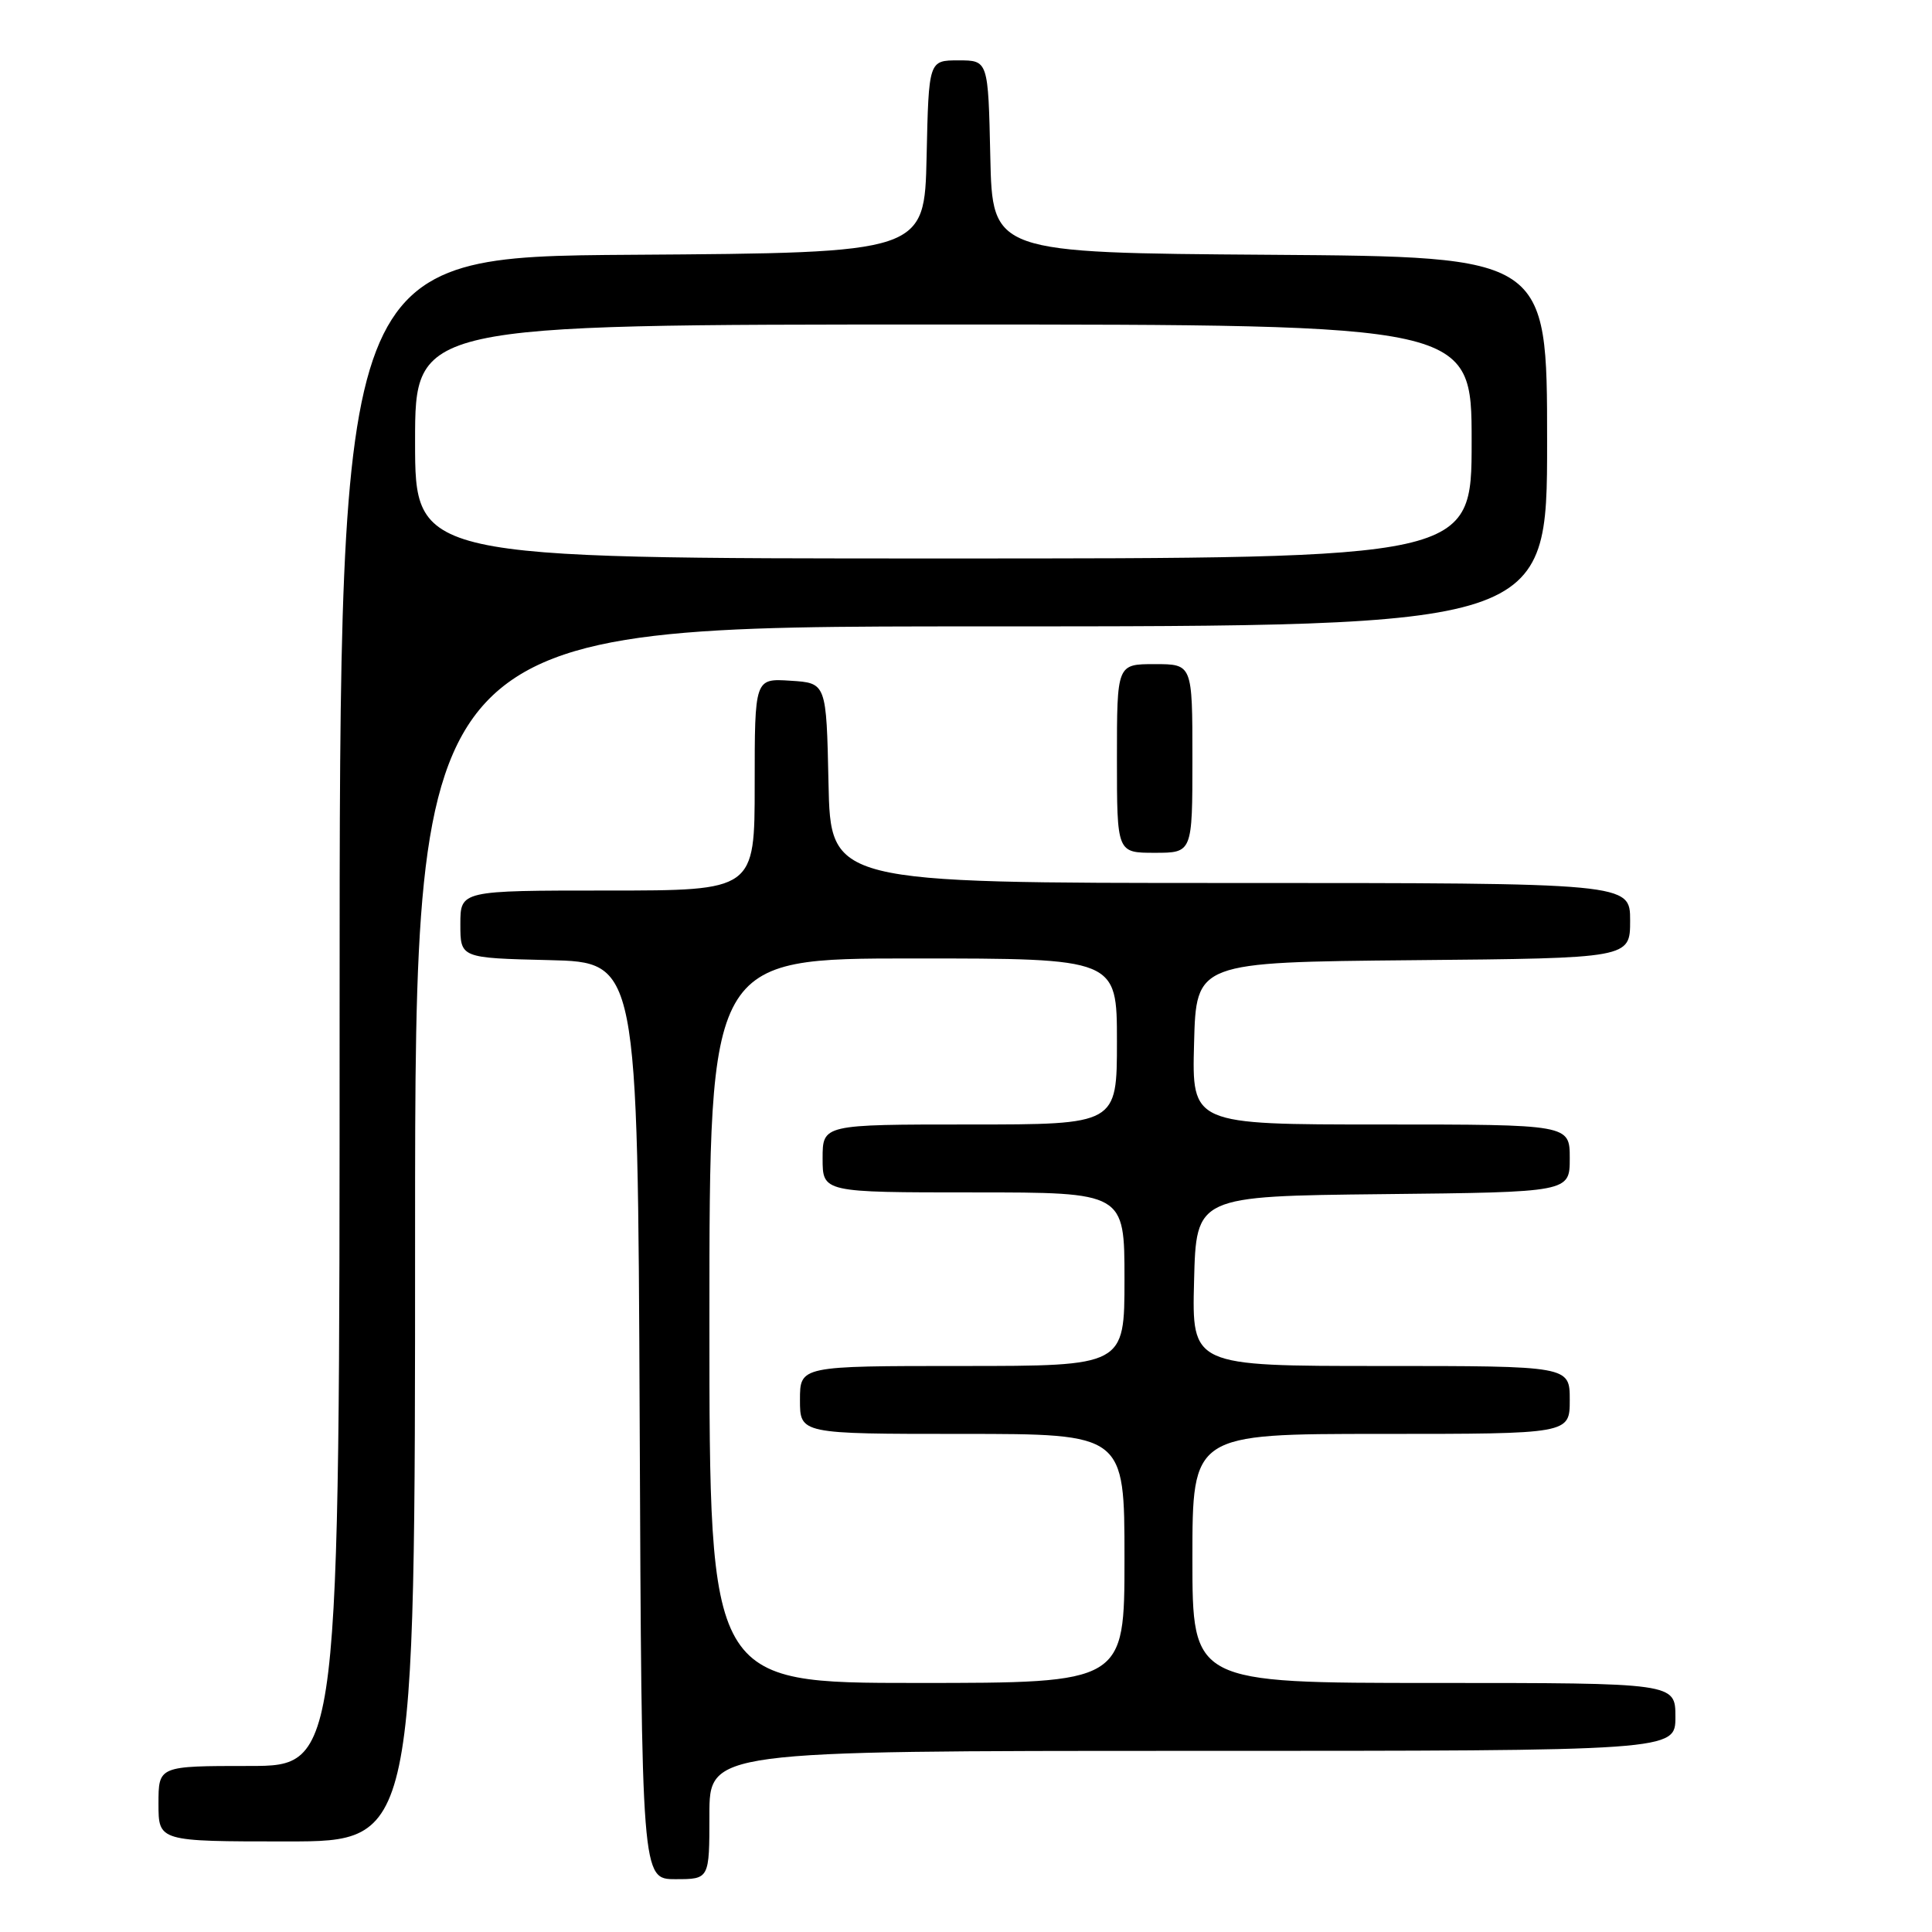 <?xml version="1.0" encoding="UTF-8" standalone="no"?>
<!DOCTYPE svg PUBLIC "-//W3C//DTD SVG 1.1//EN" "http://www.w3.org/Graphics/SVG/1.1/DTD/svg11.dtd" >
<svg xmlns="http://www.w3.org/2000/svg" xmlns:xlink="http://www.w3.org/1999/xlink" version="1.1" viewBox="0 0 256 256">
 <g >
 <path fill="currentColor"
d=" M 94.00 240.50 C 94.00 232.00 94.00 232.00 158.00 232.00 C 222.00 232.00 222.00 232.00 222.00 227.50 C 222.00 223.00 222.00 223.00 190.00 223.00 C 158.00 223.00 158.00 223.00 158.00 206.50 C 158.00 190.00 158.00 190.00 183.00 190.00 C 208.00 190.00 208.00 190.00 208.00 185.50 C 208.00 181.00 208.00 181.00 182.97 181.00 C 157.93 181.00 157.93 181.00 158.22 169.75 C 158.50 158.50 158.50 158.50 183.25 158.23 C 208.00 157.97 208.00 157.97 208.00 153.48 C 208.00 149.00 208.00 149.00 182.97 149.00 C 157.93 149.00 157.93 149.00 158.22 138.25 C 158.50 127.50 158.50 127.50 187.25 127.23 C 216.00 126.97 216.00 126.97 216.00 121.98 C 216.00 117.00 216.00 117.00 163.03 117.00 C 110.06 117.00 110.06 117.00 109.78 103.75 C 109.50 90.50 109.50 90.50 104.75 90.20 C 100.00 89.89 100.00 89.89 100.00 103.95 C 100.00 118.00 100.00 118.00 80.50 118.00 C 61.00 118.00 61.00 118.00 61.00 122.47 C 61.00 126.94 61.00 126.94 72.75 127.22 C 84.50 127.50 84.50 127.50 84.76 188.25 C 85.02 249.00 85.02 249.00 89.51 249.00 C 94.00 249.00 94.00 249.00 94.00 240.50 Z  M 55.00 163.50 C 55.00 83.00 55.00 83.00 130.00 83.00 C 205.00 83.00 205.00 83.00 205.00 58.51 C 205.00 34.02 205.00 34.02 168.25 33.76 C 131.50 33.50 131.50 33.50 131.22 20.75 C 130.94 8.00 130.94 8.00 127.00 8.00 C 123.06 8.00 123.06 8.00 122.78 20.75 C 122.50 33.50 122.50 33.50 83.75 33.76 C 45.00 34.02 45.00 34.02 45.00 134.01 C 45.00 234.00 45.00 234.00 33.00 234.00 C 21.00 234.00 21.00 234.00 21.00 239.00 C 21.00 244.00 21.00 244.00 38.00 244.00 C 55.00 244.00 55.00 244.00 55.00 163.50 Z  M 158.00 100.50 C 158.00 88.00 158.00 88.00 153.00 88.00 C 148.00 88.00 148.00 88.00 148.00 100.50 C 148.00 113.00 148.00 113.00 153.00 113.00 C 158.00 113.00 158.00 113.00 158.00 100.50 Z  M 94.00 175.00 C 94.00 127.00 94.00 127.00 121.00 127.00 C 148.00 127.00 148.00 127.00 148.00 138.00 C 148.00 149.00 148.00 149.00 128.50 149.00 C 109.00 149.00 109.00 149.00 109.00 153.50 C 109.00 158.00 109.00 158.00 129.00 158.00 C 149.00 158.00 149.00 158.00 149.00 169.50 C 149.00 181.00 149.00 181.00 127.50 181.00 C 106.00 181.00 106.00 181.00 106.00 185.50 C 106.00 190.00 106.00 190.00 127.50 190.00 C 149.00 190.00 149.00 190.00 149.00 206.50 C 149.00 223.00 149.00 223.00 121.50 223.00 C 94.00 223.00 94.00 223.00 94.00 175.00 Z  M 55.00 58.50 C 55.00 43.00 55.00 43.00 125.00 43.00 C 195.00 43.00 195.00 43.00 195.00 58.50 C 195.00 74.00 195.00 74.00 125.00 74.00 C 55.00 74.00 55.00 74.00 55.00 58.50 Z "/>
</g>
</svg>
